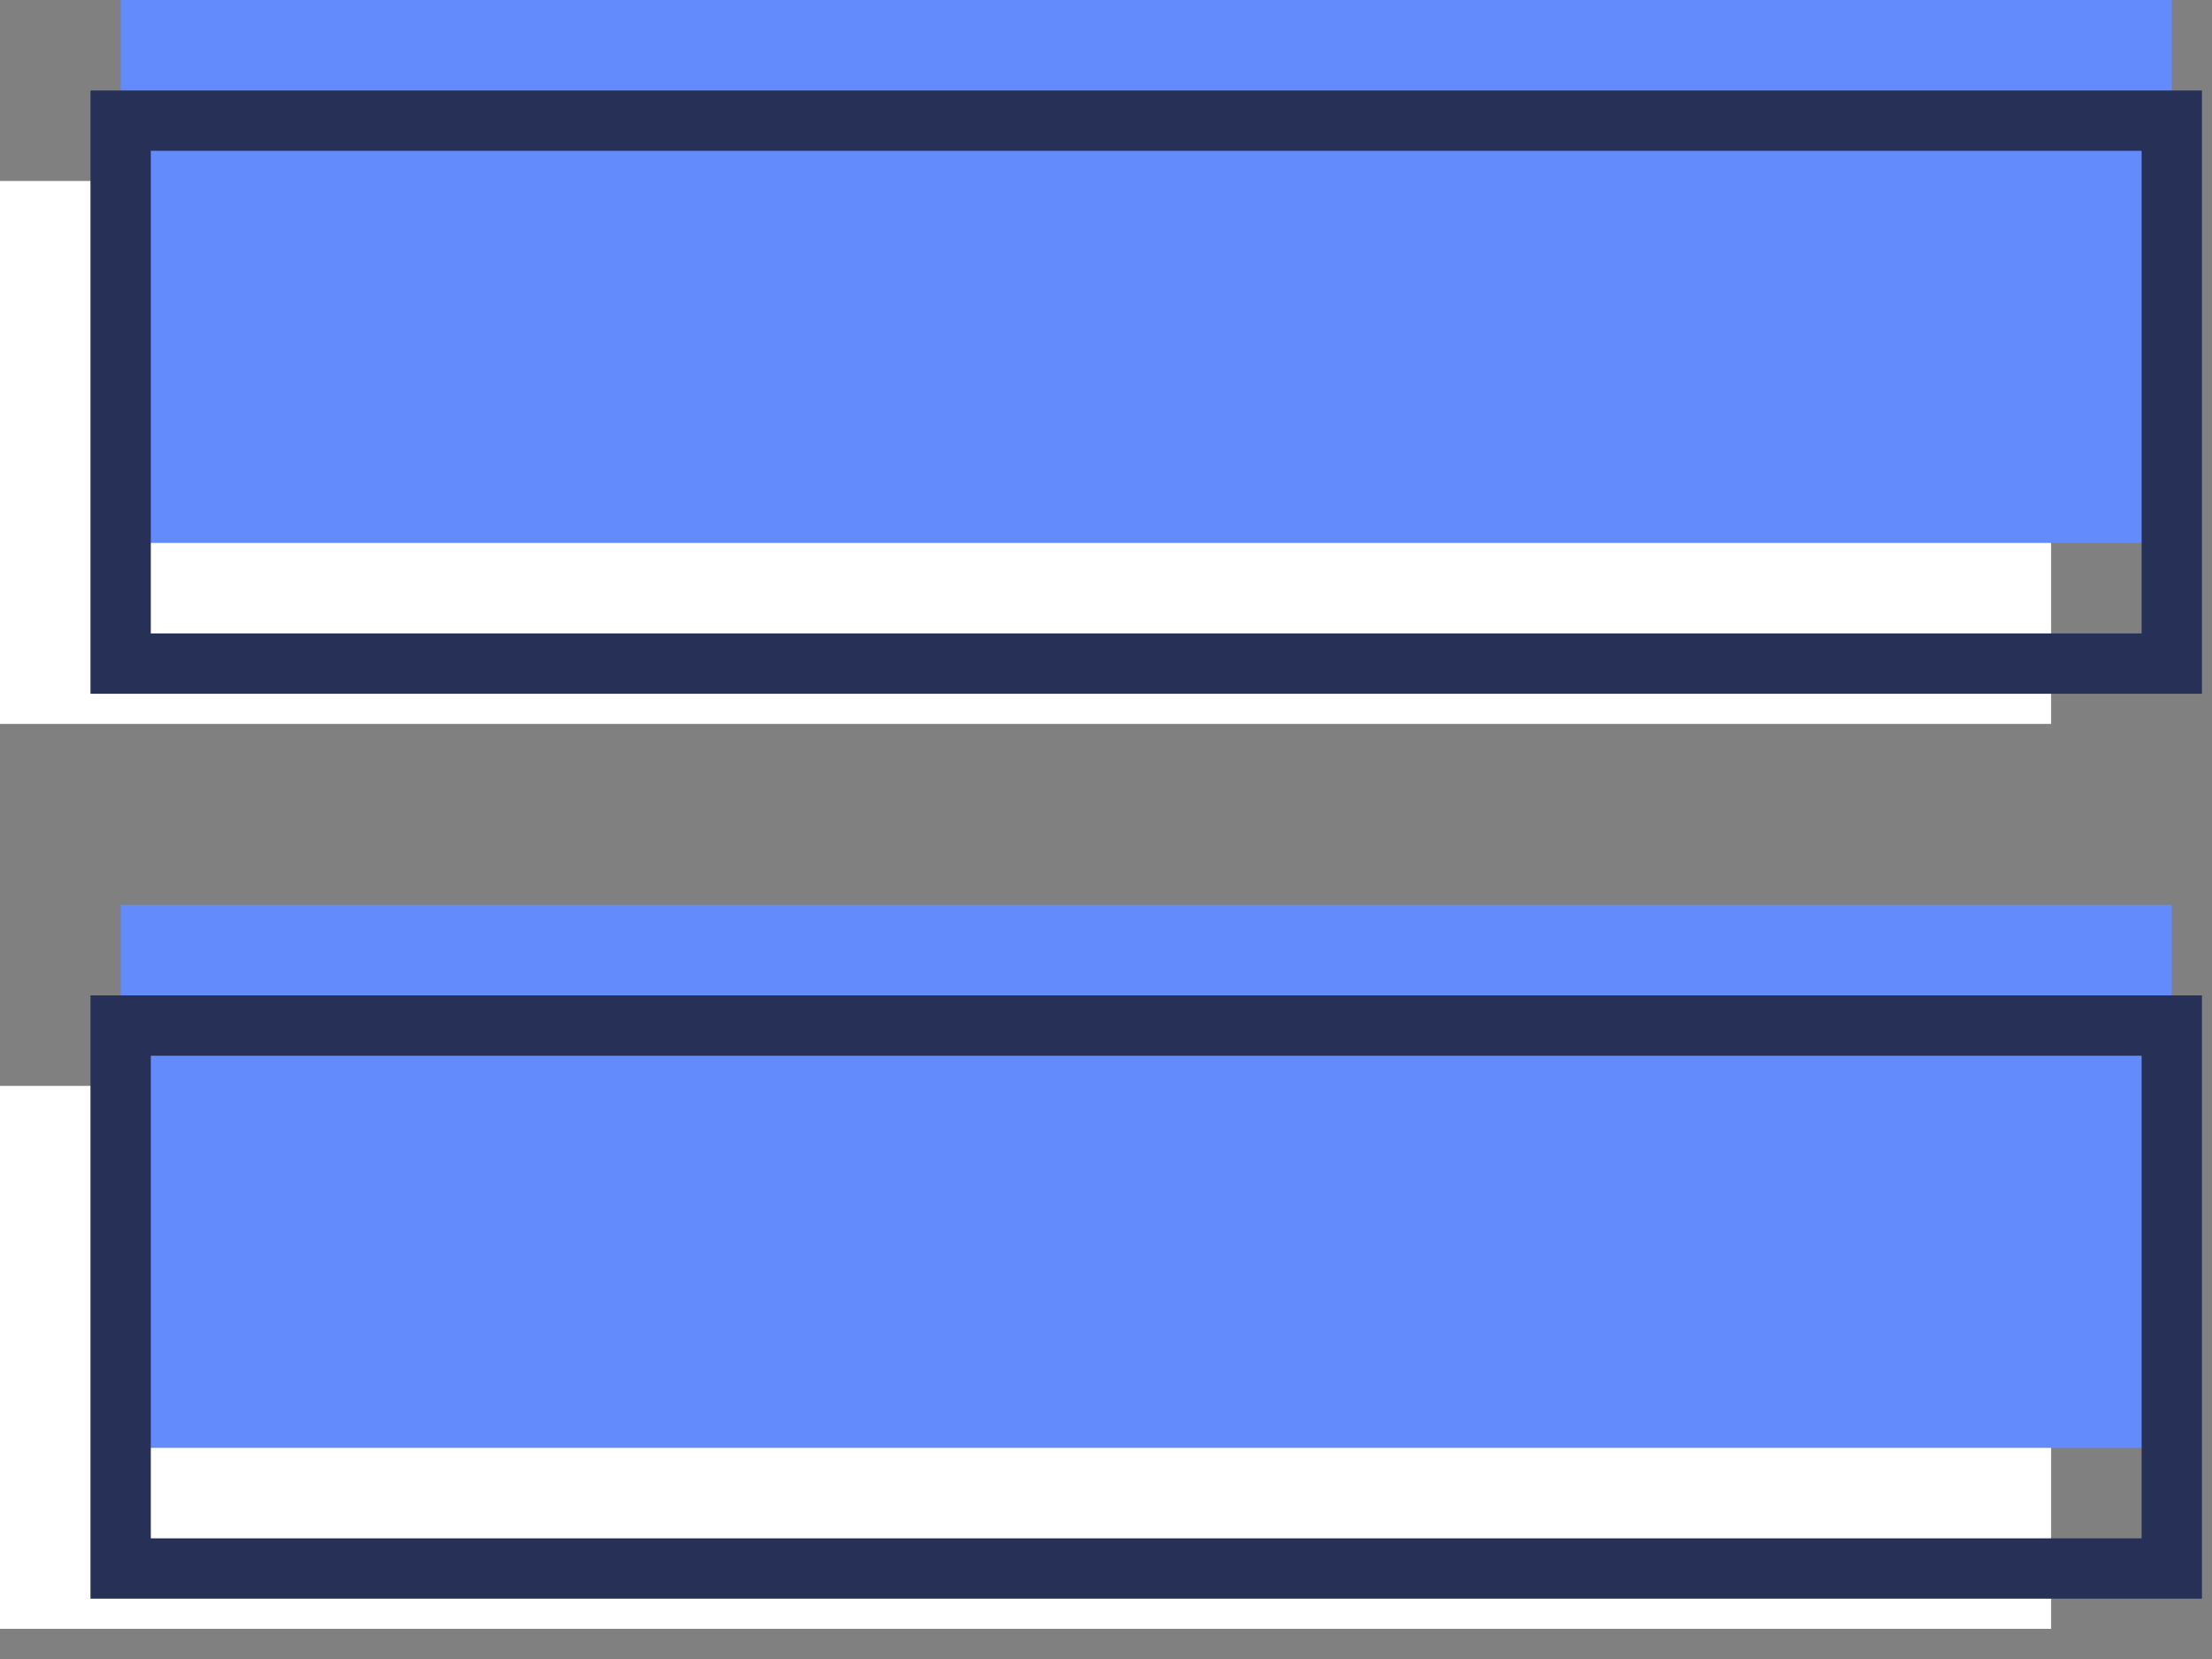 <svg xmlns="http://www.w3.org/2000/svg" width="44" height="33"><rect width="100%" height="100%" fill="#808080" stroke="none"/><g fill="none"><path fill="#FFF" d="M40.8 14.4V3.6H0v10.8h40.8zm0 18V21.6H0v10.8h40.8z"/><path fill="#638BFC" d="M43.2 10.8V0H2.4v10.8h40.8zm0 18V18H2.4v10.8h40.8z" style="mix-blend-mode:multiply"/><path stroke="#273157" stroke-width="1.2" d="M43.2 13.2V2.4H2.4v10.8h40.8zm0 18V20.4H2.4v10.8h40.8z"/></g></svg>